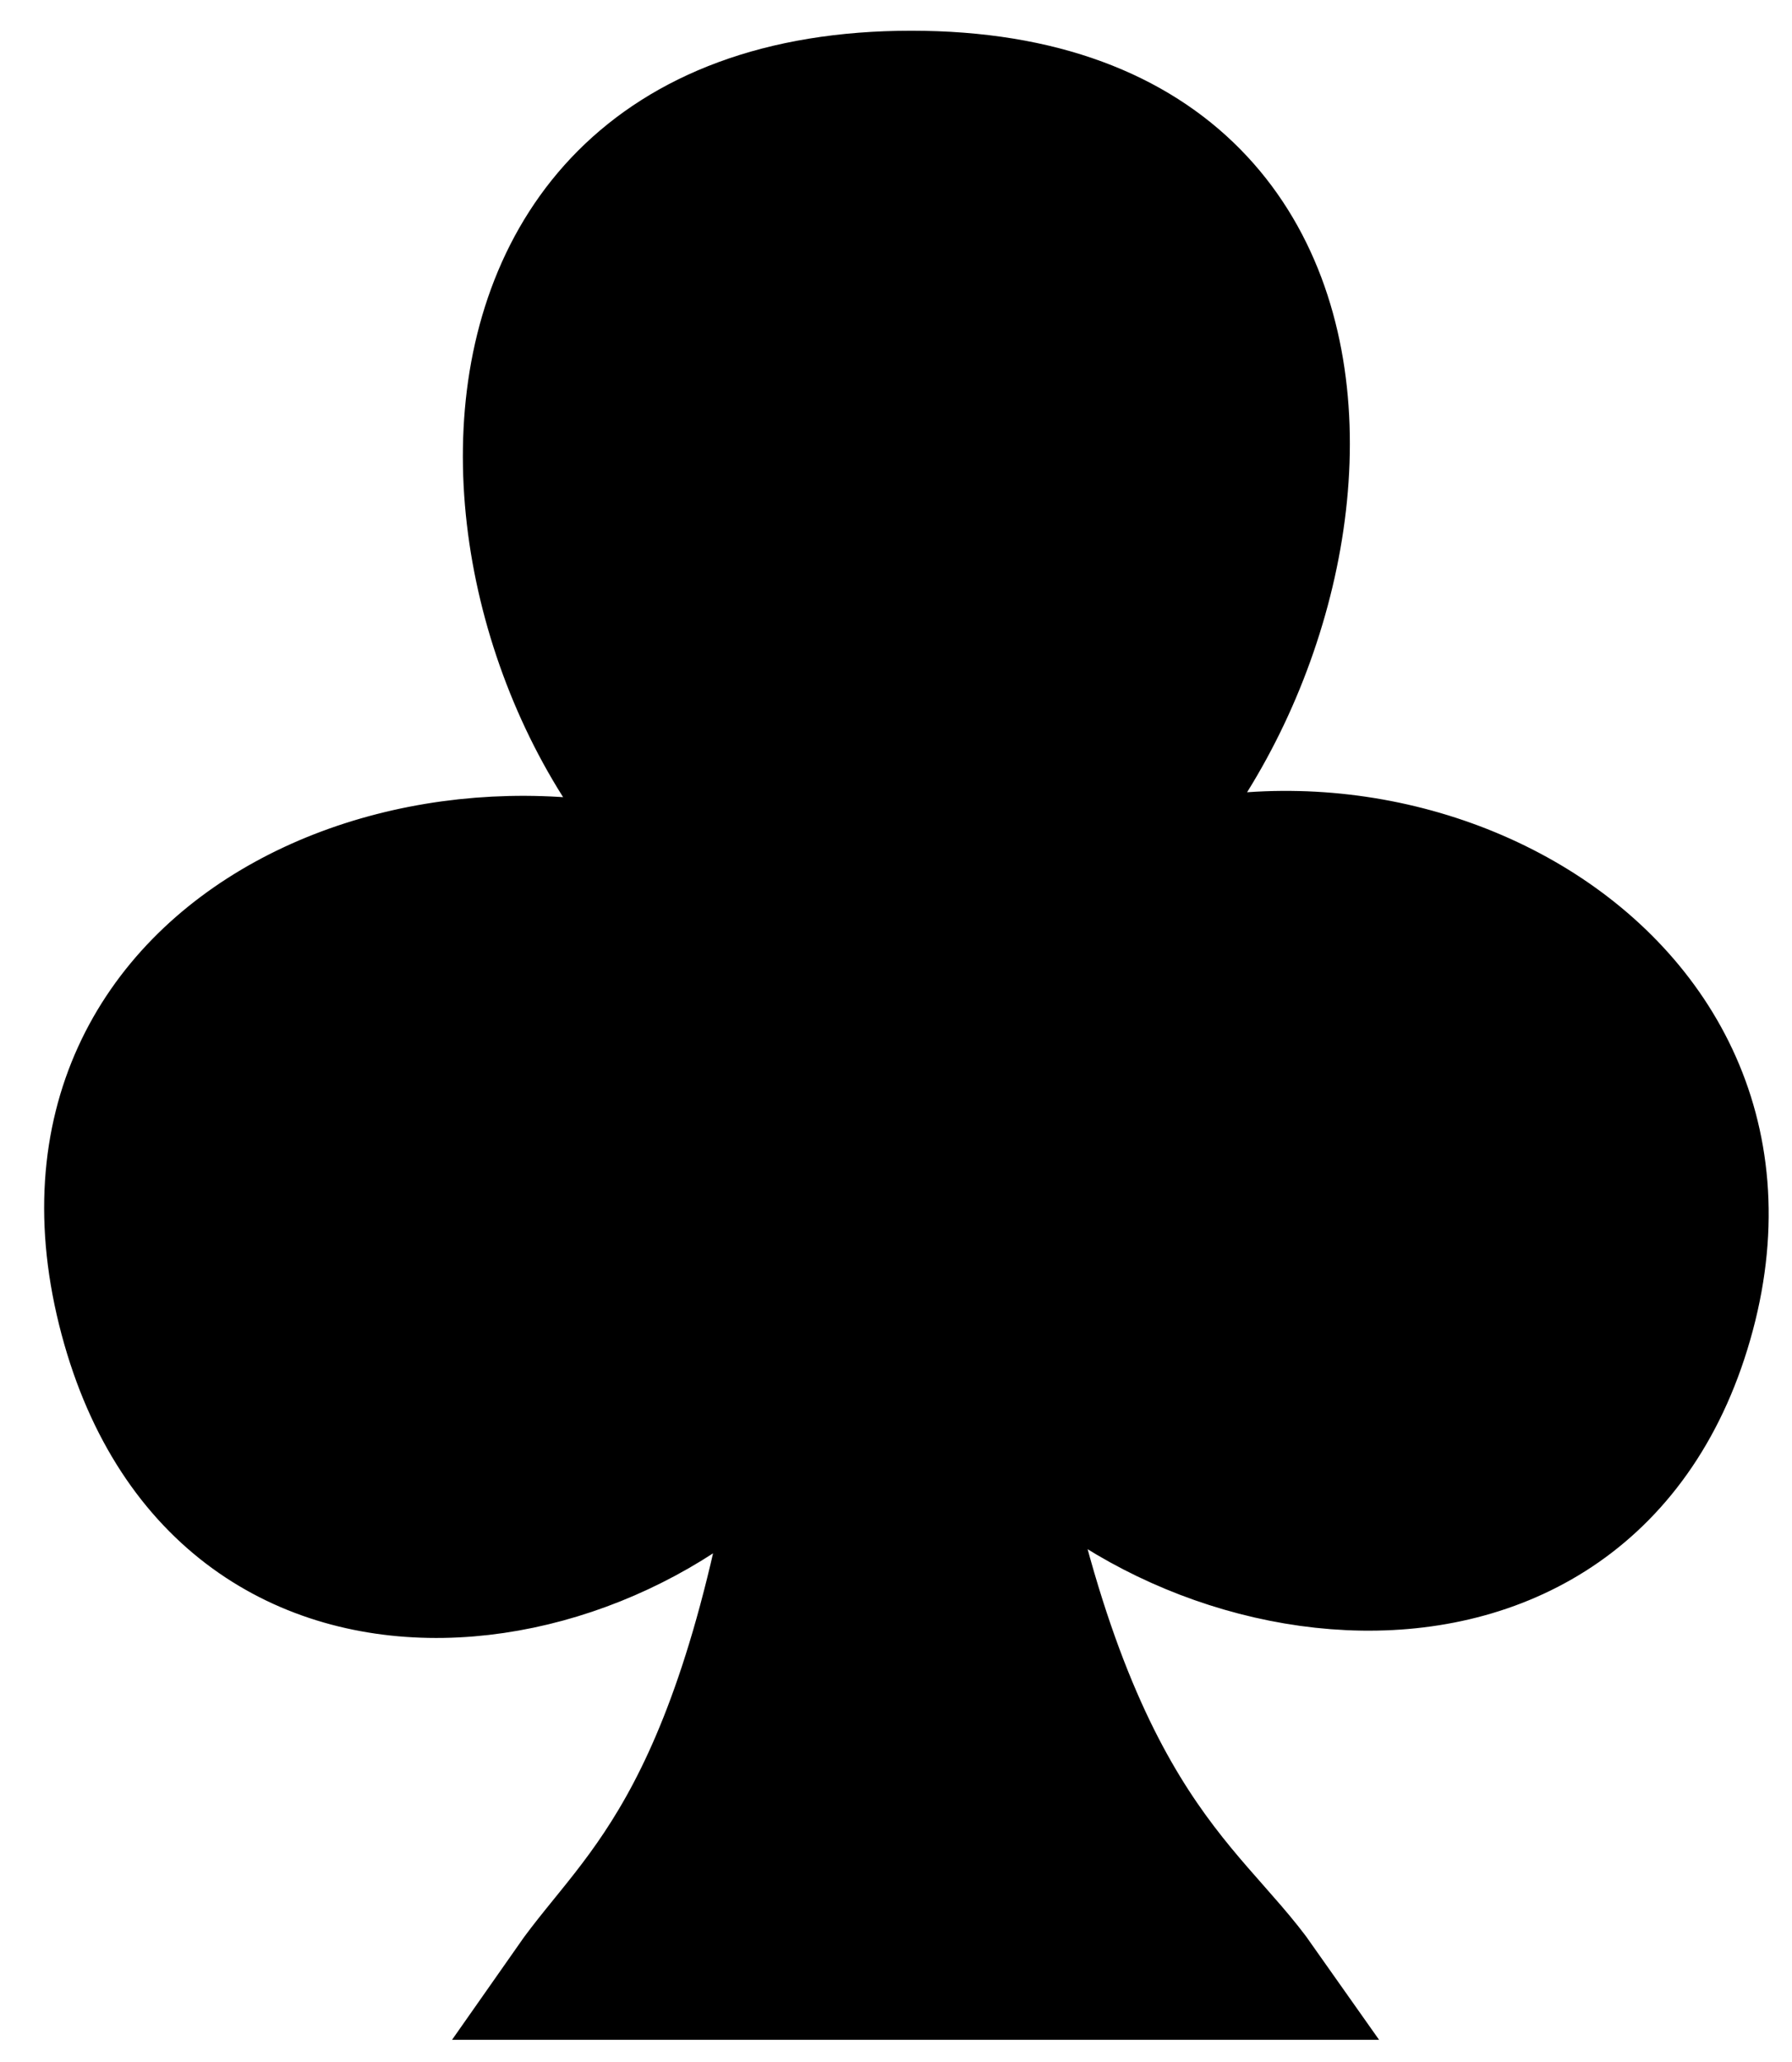 <svg width="40" height="46" viewBox="0 0 40 46" fill="none" xmlns="http://www.w3.org/2000/svg">
<path d="M16.703 20.192C10.081 16.988 0.341 20.81 2.645 29.433C4.891 37.837 14.59 35.993 17.944 30.877C16.545 40.576 14.087 42.086 12.614 44.191H28.251C26.667 41.94 23.79 40.576 22.103 30.744C25.483 35.851 35.642 37.621 37.856 29.34C40.033 21.193 30.218 16.553 23.692 20.241C29.95 15.983 32.198 2 20.344 2C8.374 2 10.371 16.257 16.703 20.192Z" fill="black" stroke="black" stroke-width="2.629"/>
</svg>

